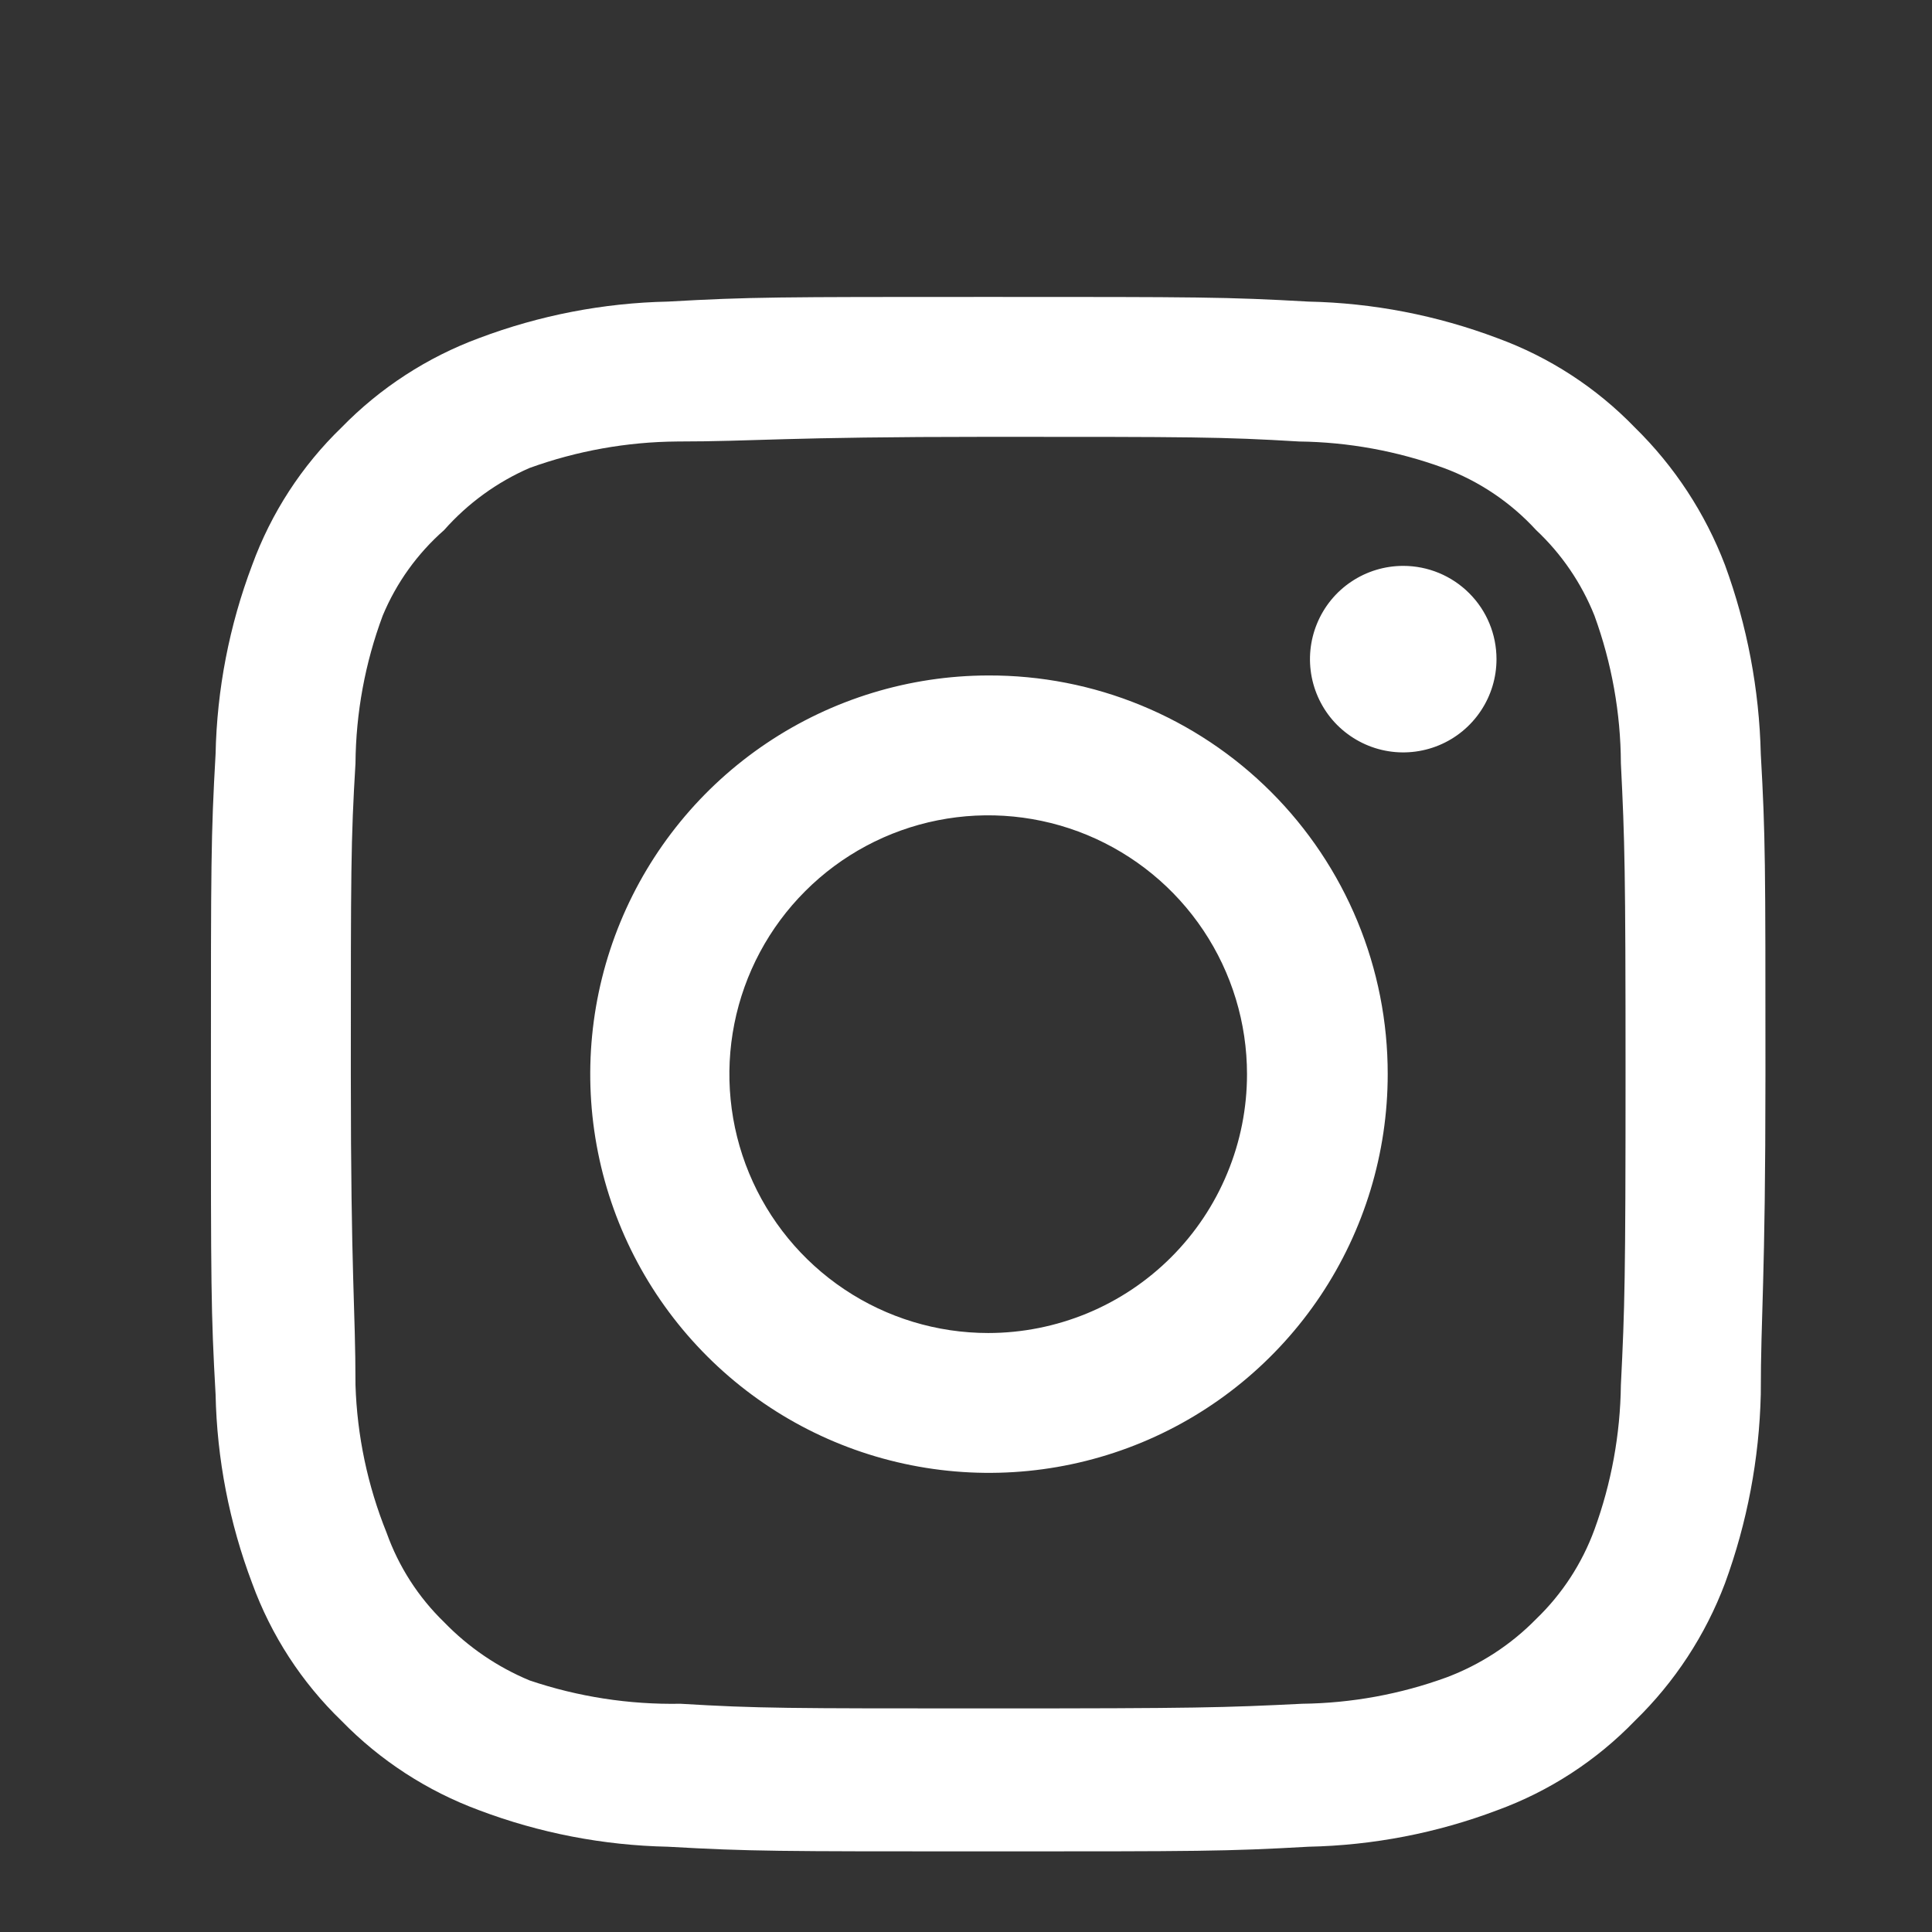 <svg width="29" height="29" viewBox="0 0 29 29" fill="none" xmlns="http://www.w3.org/2000/svg">
<rect x="0" y="0" width="29" height="29" fill="#333333" stroke="none"/>
<path d="M21.063 8.494C20.786 8.494 20.515 8.576 20.285 8.73C20.055 8.883 19.876 9.102 19.77 9.358C19.664 9.614 19.636 9.895 19.69 10.167C19.744 10.438 19.877 10.688 20.073 10.884C20.269 11.079 20.518 11.213 20.79 11.267C21.061 11.321 21.343 11.293 21.599 11.187C21.855 11.081 22.073 10.902 22.227 10.671C22.381 10.441 22.463 10.171 22.463 9.894C22.463 9.522 22.316 9.166 22.053 8.904C21.79 8.641 21.434 8.494 21.063 8.494ZM26.43 11.317C26.407 10.349 26.226 9.391 25.893 8.482C25.596 7.704 25.135 7 24.54 6.417C23.962 5.819 23.256 5.36 22.475 5.075C21.568 4.733 20.609 4.547 19.64 4.527C18.403 4.457 18.006 4.457 14.833 4.457C11.66 4.457 11.263 4.457 10.026 4.527C9.057 4.547 8.098 4.733 7.191 5.075C6.412 5.363 5.706 5.822 5.126 6.417C4.528 6.995 4.07 7.701 3.785 8.482C3.442 9.389 3.256 10.348 3.236 11.317C3.166 12.554 3.166 12.95 3.166 16.124C3.166 19.297 3.166 19.694 3.236 20.93C3.256 21.9 3.442 22.858 3.785 23.765C4.07 24.547 4.528 25.253 5.126 25.83C5.706 26.426 6.412 26.884 7.191 27.172C8.098 27.515 9.057 27.7 10.026 27.72C11.263 27.79 11.66 27.79 14.833 27.79C18.006 27.79 18.403 27.79 19.64 27.72C20.609 27.7 21.568 27.515 22.475 27.172C23.256 26.887 23.962 26.428 24.54 25.83C25.137 25.25 25.599 24.545 25.893 23.765C26.226 22.856 26.407 21.898 26.43 20.93C26.43 19.694 26.5 19.297 26.5 16.124C26.5 12.95 26.5 12.554 26.43 11.317ZM24.33 20.79C24.321 21.531 24.187 22.265 23.933 22.96C23.747 23.468 23.448 23.927 23.058 24.302C22.68 24.688 22.222 24.986 21.716 25.177C21.021 25.431 20.287 25.565 19.546 25.574C18.38 25.632 17.948 25.644 14.88 25.644C11.811 25.644 11.38 25.644 10.213 25.574C9.444 25.588 8.678 25.47 7.95 25.224C7.466 25.023 7.03 24.725 6.666 24.349C6.279 23.974 5.984 23.515 5.803 23.007C5.518 22.301 5.36 21.551 5.336 20.79C5.336 19.624 5.266 19.192 5.266 16.124C5.266 13.055 5.266 12.624 5.336 11.457C5.342 10.7 5.48 9.95 5.745 9.24C5.95 8.748 6.265 8.309 6.666 7.957C7.021 7.556 7.459 7.237 7.95 7.024C8.661 6.767 9.41 6.633 10.166 6.627C11.333 6.627 11.765 6.557 14.833 6.557C17.901 6.557 18.333 6.557 19.5 6.627C20.24 6.636 20.974 6.77 21.67 7.024C22.2 7.22 22.676 7.54 23.058 7.957C23.44 8.315 23.739 8.754 23.933 9.24C24.192 9.951 24.327 10.701 24.33 11.457C24.388 12.624 24.4 13.055 24.4 16.124C24.4 19.192 24.388 19.624 24.33 20.79ZM14.833 10.139C13.65 10.141 12.494 10.494 11.511 11.153C10.528 11.812 9.763 12.748 9.312 13.841C8.861 14.935 8.744 16.138 8.976 17.298C9.208 18.459 9.779 19.524 10.617 20.36C11.454 21.196 12.521 21.765 13.681 21.994C14.842 22.224 16.045 22.105 17.138 21.652C18.231 21.199 19.165 20.431 19.822 19.448C20.479 18.464 20.83 17.307 20.83 16.124C20.831 15.336 20.677 14.556 20.376 13.829C20.075 13.101 19.633 12.44 19.076 11.884C18.519 11.328 17.857 10.887 17.129 10.588C16.401 10.288 15.62 10.136 14.833 10.139ZM14.833 20.009C14.065 20.009 13.313 19.781 12.675 19.354C12.036 18.927 11.538 18.32 11.244 17.61C10.95 16.901 10.873 16.119 11.023 15.366C11.173 14.612 11.543 13.92 12.086 13.377C12.629 12.833 13.322 12.463 14.075 12.313C14.829 12.163 15.61 12.24 16.32 12.534C17.03 12.829 17.636 13.326 18.063 13.965C18.49 14.604 18.718 15.355 18.718 16.124C18.718 16.634 18.618 17.139 18.422 17.61C18.227 18.082 17.941 18.51 17.58 18.871C17.219 19.232 16.791 19.518 16.32 19.713C15.848 19.908 15.343 20.009 14.833 20.009Z" fill="white"/>
</svg>

